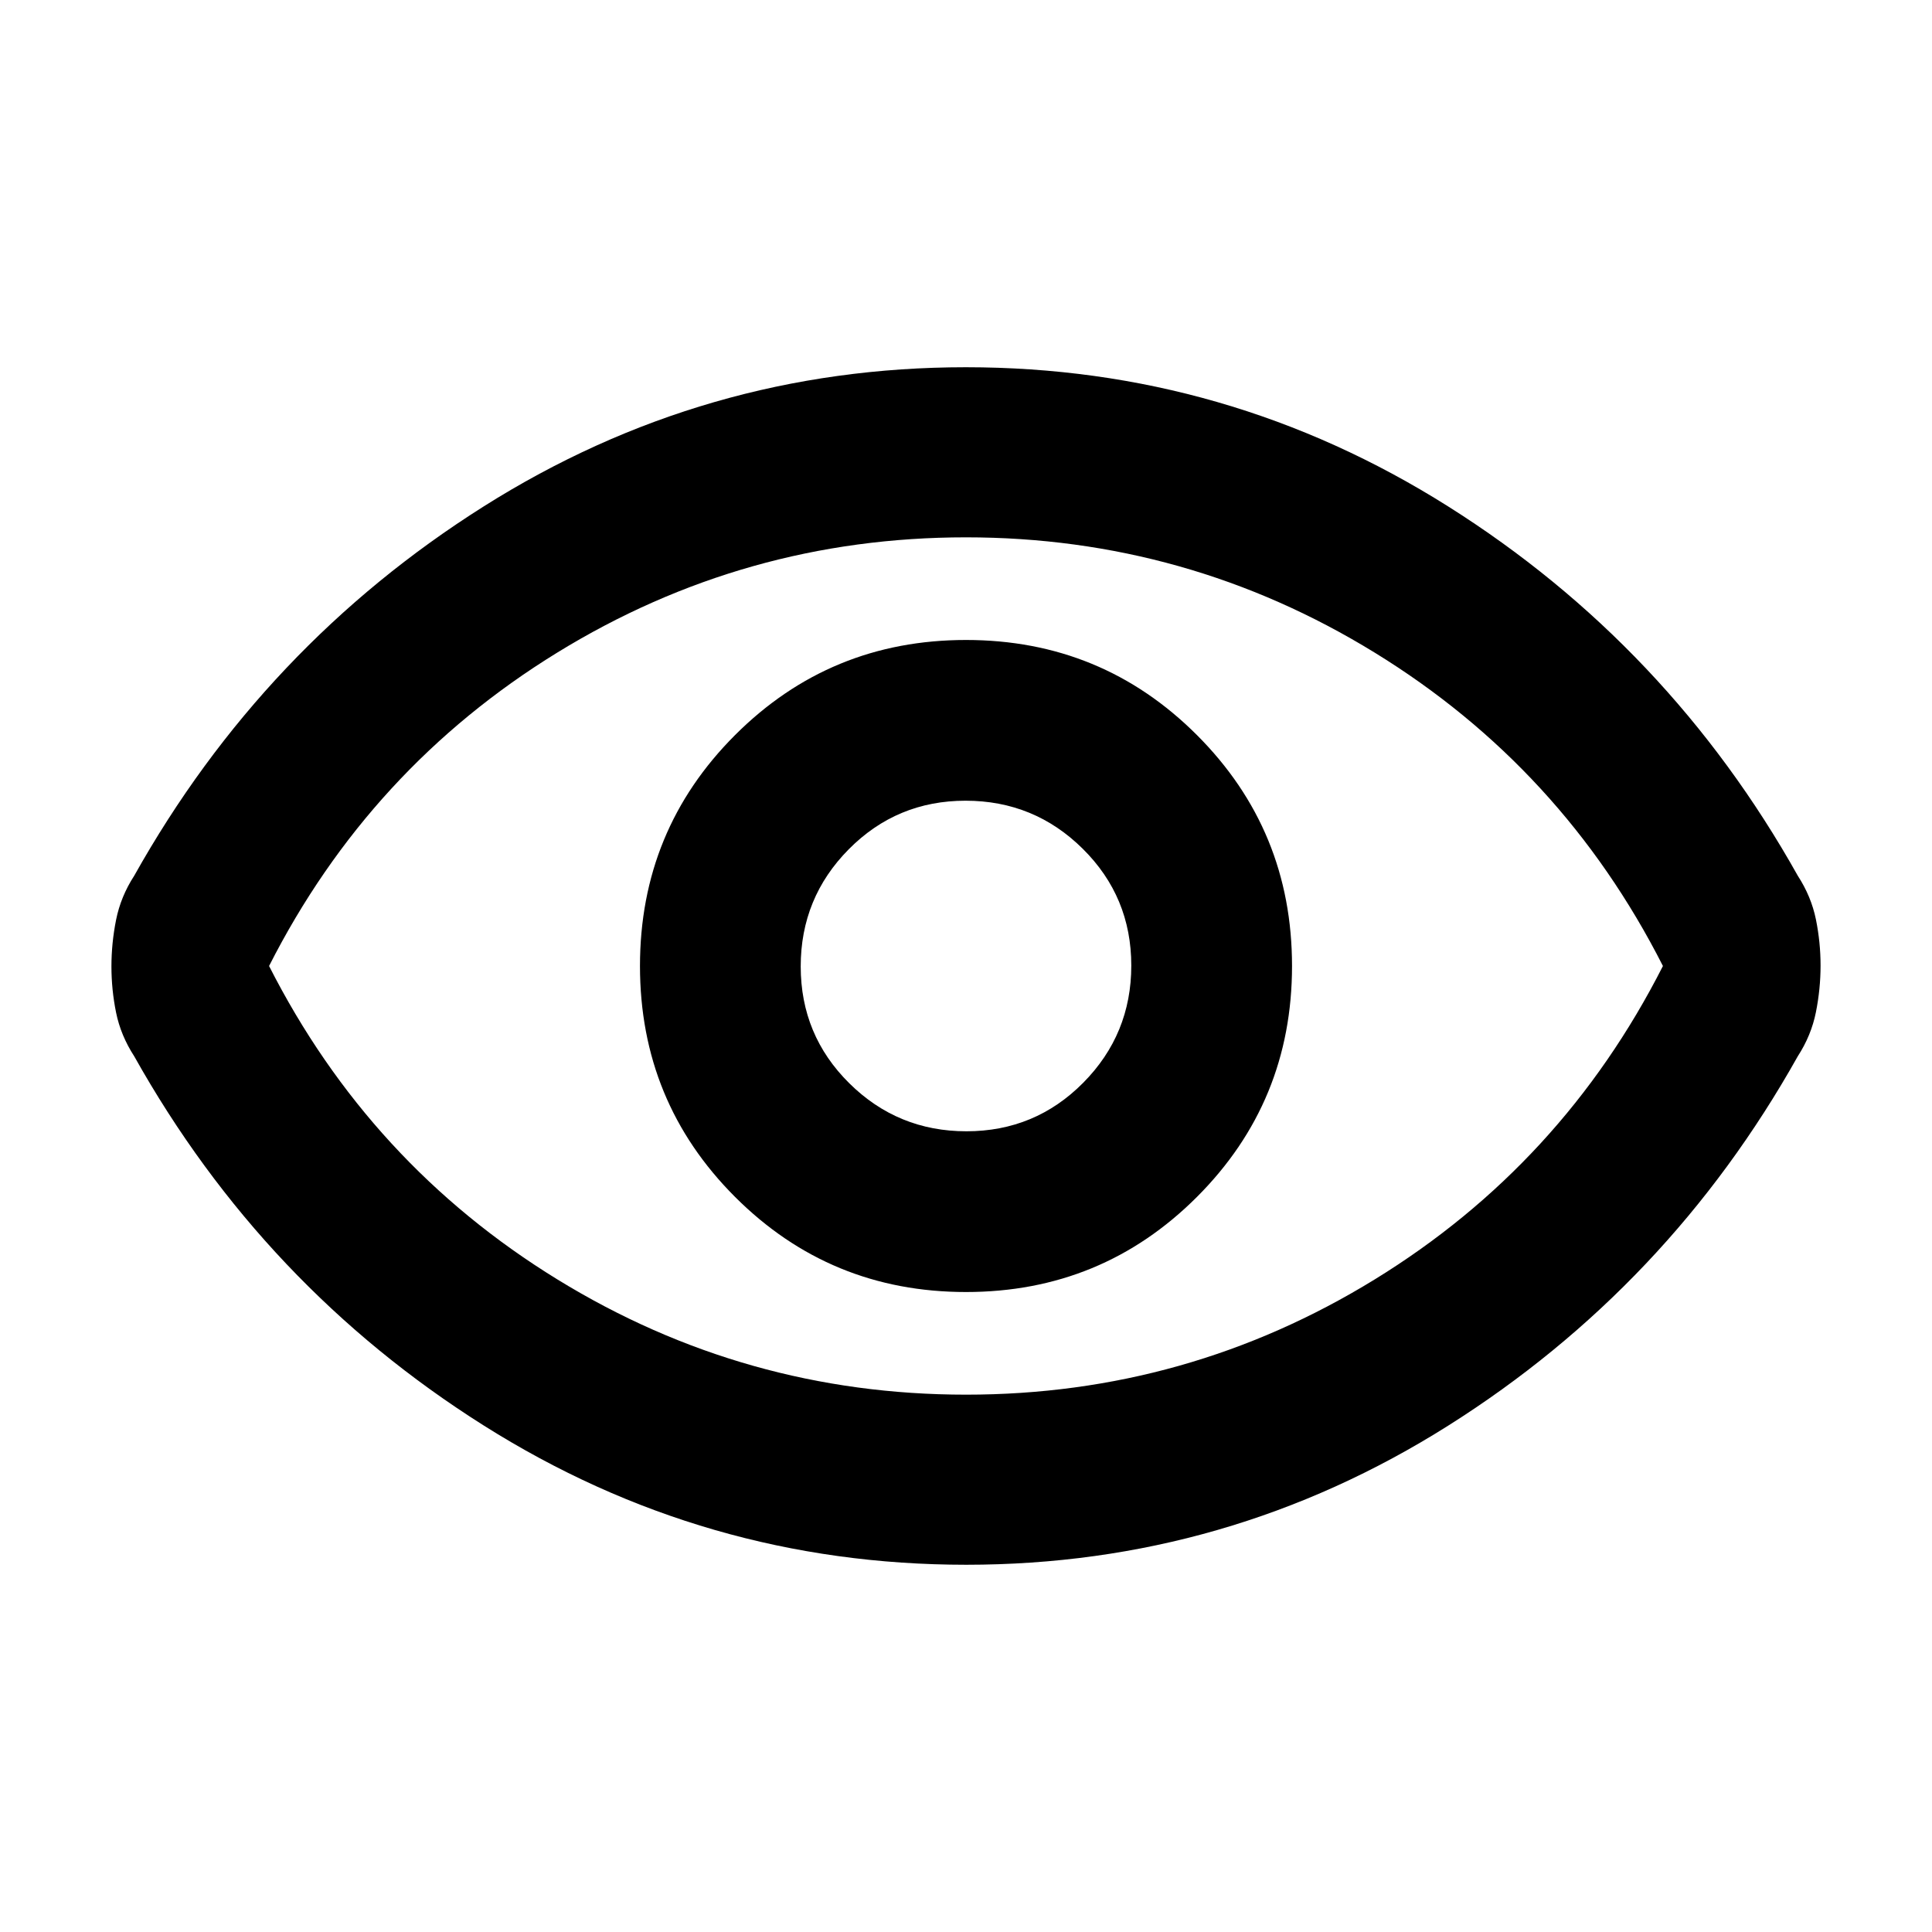 <svg xmlns="http://www.w3.org/2000/svg" height="20" viewBox="0 -960 960 960" width="20"><path d="M480-318q67.5 0 114.75-47.25T642-480q0-67.5-47.25-114.75T480-642q-67.5 0-114.75 47.25T318-480q0 67.5 47.25 114.75T480-318Zm.22-79.87q-34.13 0-58.24-23.89t-24.11-58.02q0-34.13 23.89-58.24t58.02-24.11q34.13 0 58.24 23.89t24.11 58.02q0 34.13-23.89 58.24t-58.02 24.11Zm-.15 215.39q-129.96 0-239.6-69.13Q130.83-320.74 66.7-435.13q-6.7-10.33-9.02-21.72-2.31-11.39-2.31-22.93 0-11.55 2.31-23.16 2.32-11.6 9.02-21.93 64.13-114.39 173.69-183.52 109.57-69.13 239.54-69.13 129.96 0 239.6 69.13 109.64 69.13 173.77 183.52 6.7 10.33 9.02 21.72 2.31 11.39 2.31 22.93 0 11.55-2.31 23.16-2.32 11.6-9.02 21.93-64.13 114.39-173.69 183.52-109.57 69.13-239.54 69.13ZM480-480Zm.05 213q109.88 0 203.07-57.28Q776.3-381.57 826.3-480q-50-98.43-143.23-155.72Q589.84-693 479.95-693q-109.88 0-203.07 57.28Q183.7-578.43 133.7-480q50 98.43 143.23 155.72Q370.16-267 480.05-267Z"/></svg>